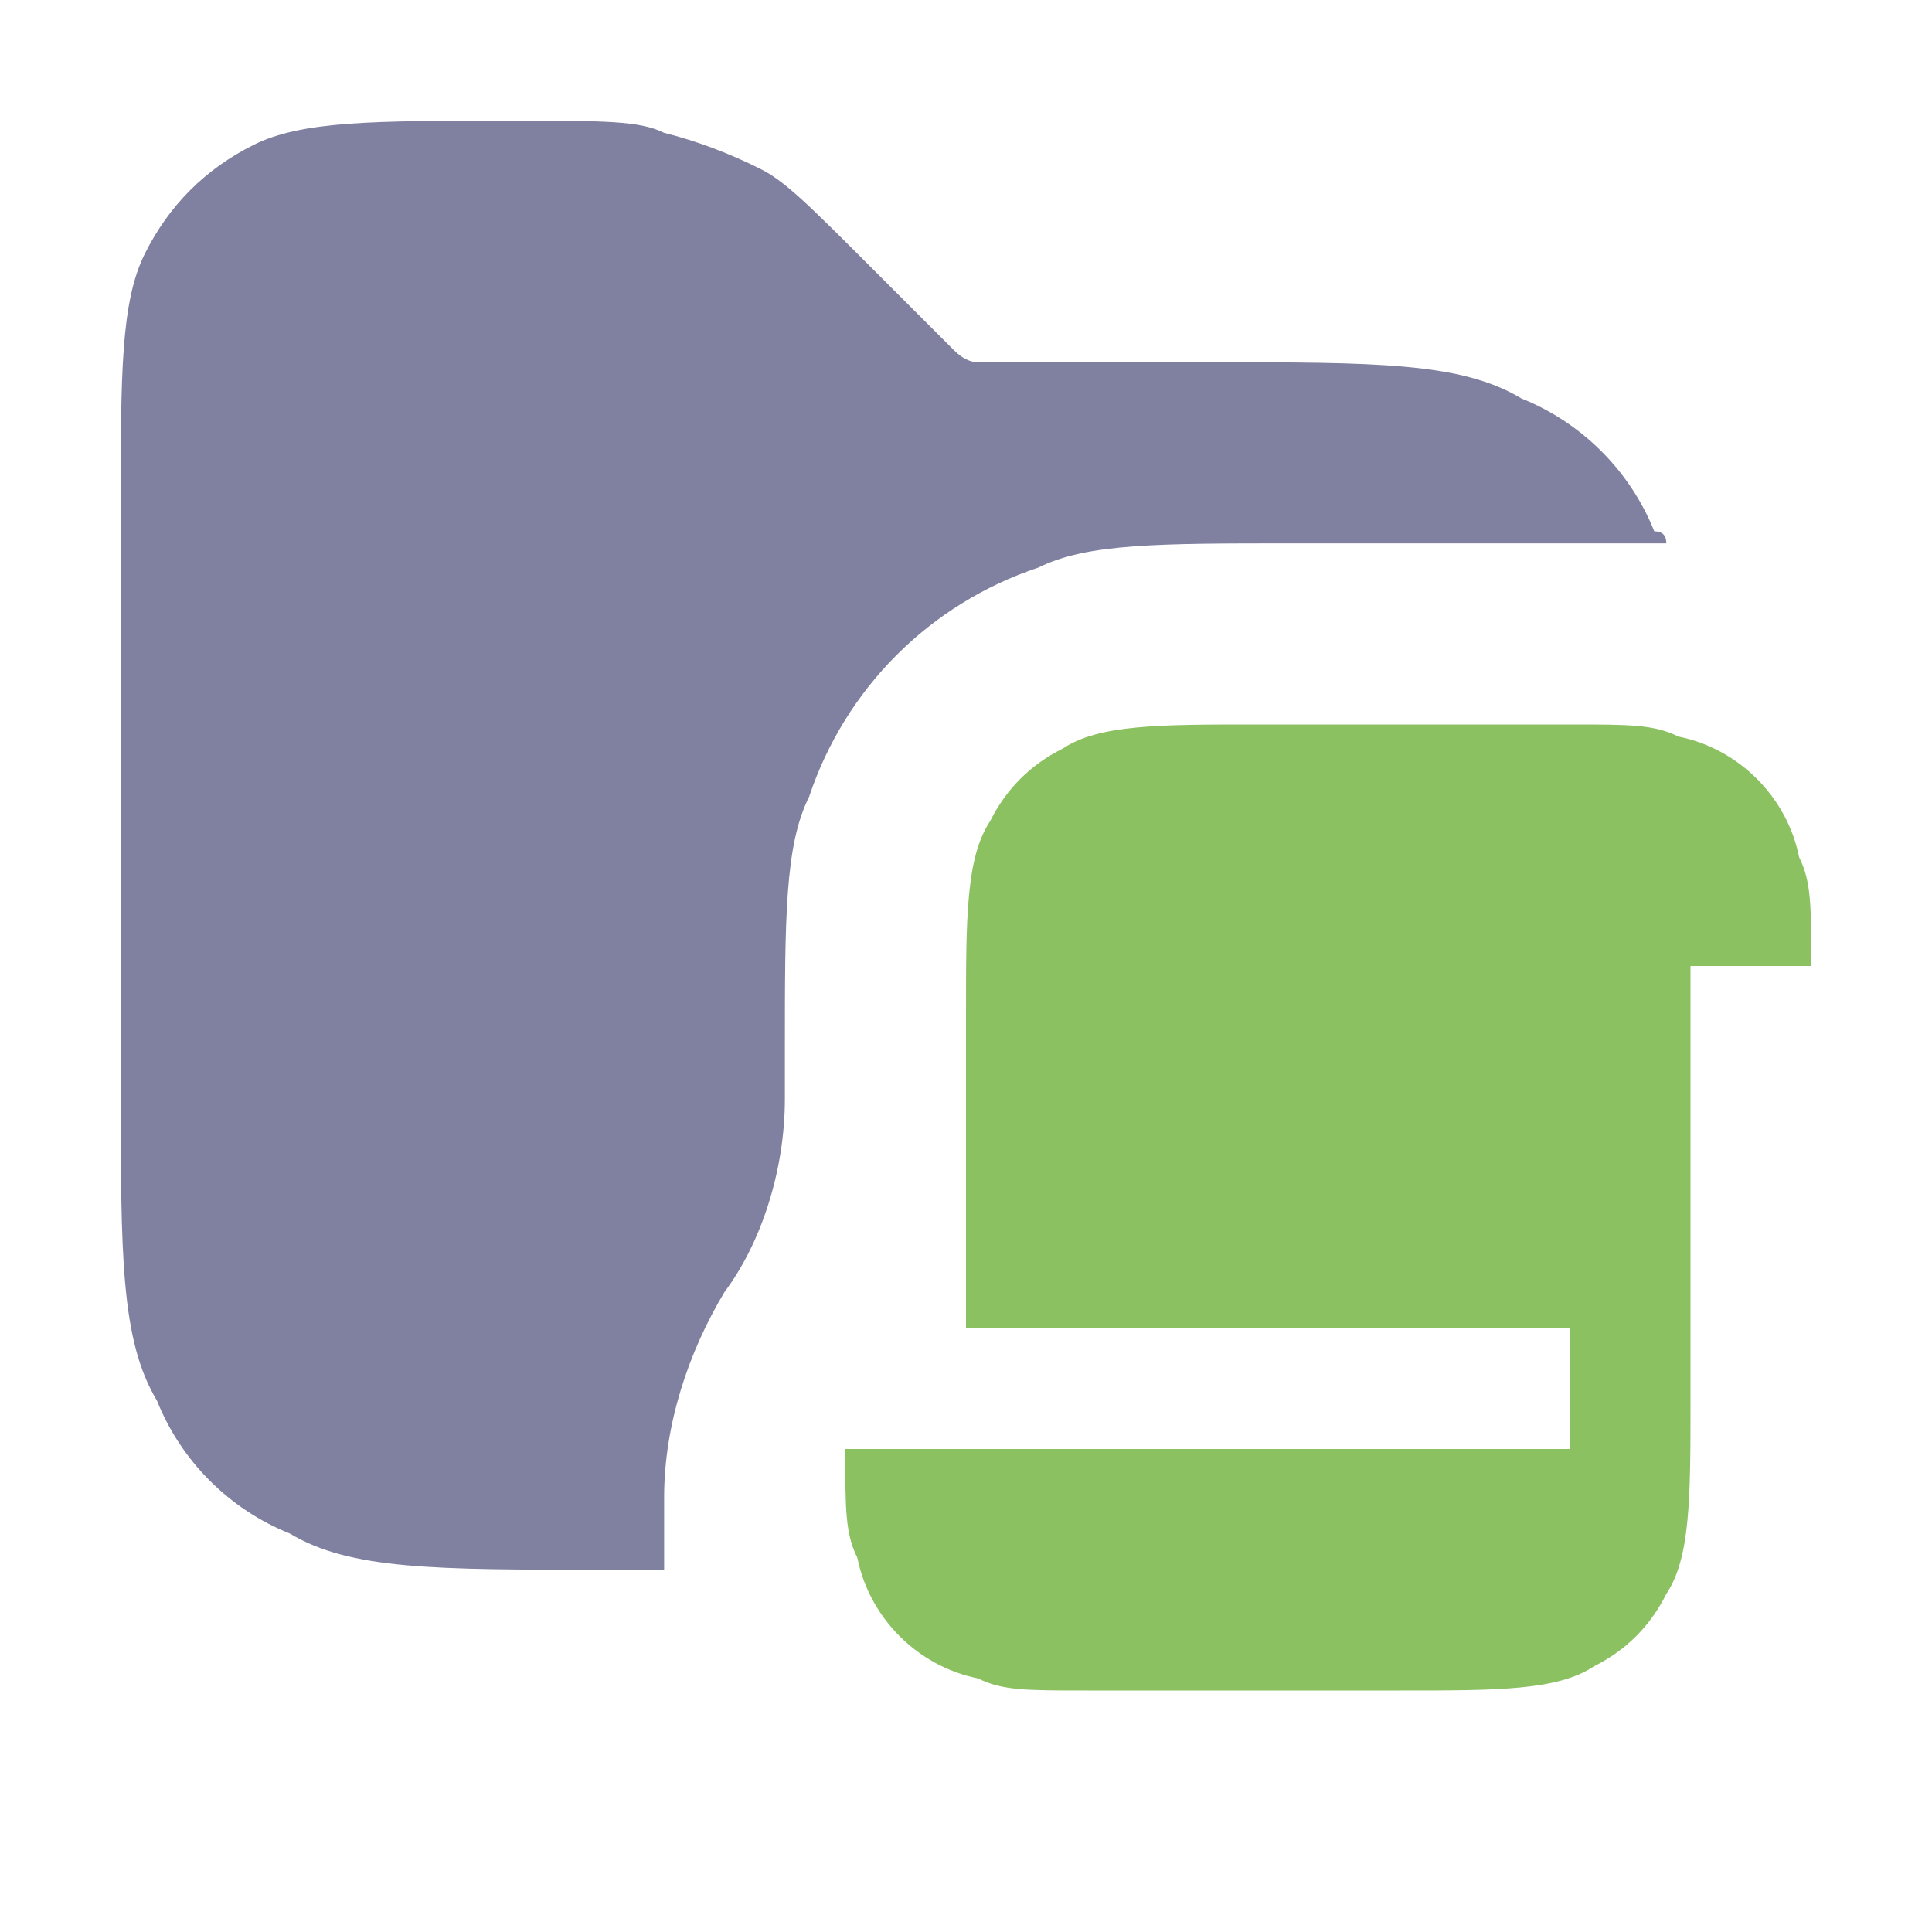 <svg version="1.2" xmlns="http://www.w3.org/2000/svg" viewBox="0 0 16 16" width="16" height="16">
	<title>shared</title>
	<style>
		.s0 { fill: #8080a0 } 
		.s1 { fill: #8cc162 } 
	</style>
	<g id="Layer 1">
		<path fill-rule="evenodd" class="s0" d="m1 4.2v4.8c0 1.4 0 2.1 0.3 2.6 0.2 0.5 0.6 0.9 1.1 1.1 0.5 0.3 1.2 0.3 2.6 0.3h0.5v-0.6c0-0.6 0.2-1.2 0.5-1.7 0.3-0.4 0.5-1 0.5-1.6v-0.4c0-1.1 0-1.7 0.2-2.1 0.3-0.9 1-1.6 1.9-1.9 0.4-0.2 1-0.2 2.1-0.2h3.1q0-0.1-0.1-0.1c-0.2-0.5-0.6-0.9-1.1-1.1-0.5-0.3-1.2-0.3-2.6-0.3h-1.7q-0.1 0-0.2 0-0.1 0-0.2-0.1 0 0-0.1-0.1l-0.6-0.6c-0.5-0.5-0.7-0.7-0.9-0.8q-0.4-0.2-0.8-0.3c-0.2-0.1-0.5-0.1-1.2-0.1h-0.1c-1.1 0-1.7 0-2.1 0.2q-0.6 0.3-0.9 0.9c-0.2 0.4-0.2 1-0.2 2.1z"/>
		<path class="s1" d="m11.6 14h-2.6c-0.5 0-0.7 0-0.9-0.1-0.5-0.1-0.9-0.5-1-1-0.1-0.2-0.1-0.4-0.1-0.9h6v-1h-5v-2.6c0-0.8 0-1.3 0.2-1.6q0.2-0.4 0.6-0.6c0.3-0.2 0.8-0.2 1.6-0.2h2.6c0.5 0 0.7 0 0.9 0.1 0.5 0.1 0.9 0.5 1 1 0.1 0.2 0.1 0.4 0.1 0.9h-1v3.6c0 0.8 0 1.3-0.2 1.6q-0.2 0.4-0.6 0.6c-0.3 0.2-0.8 0.2-1.6 0.2z"/>
	</g>
</svg>
